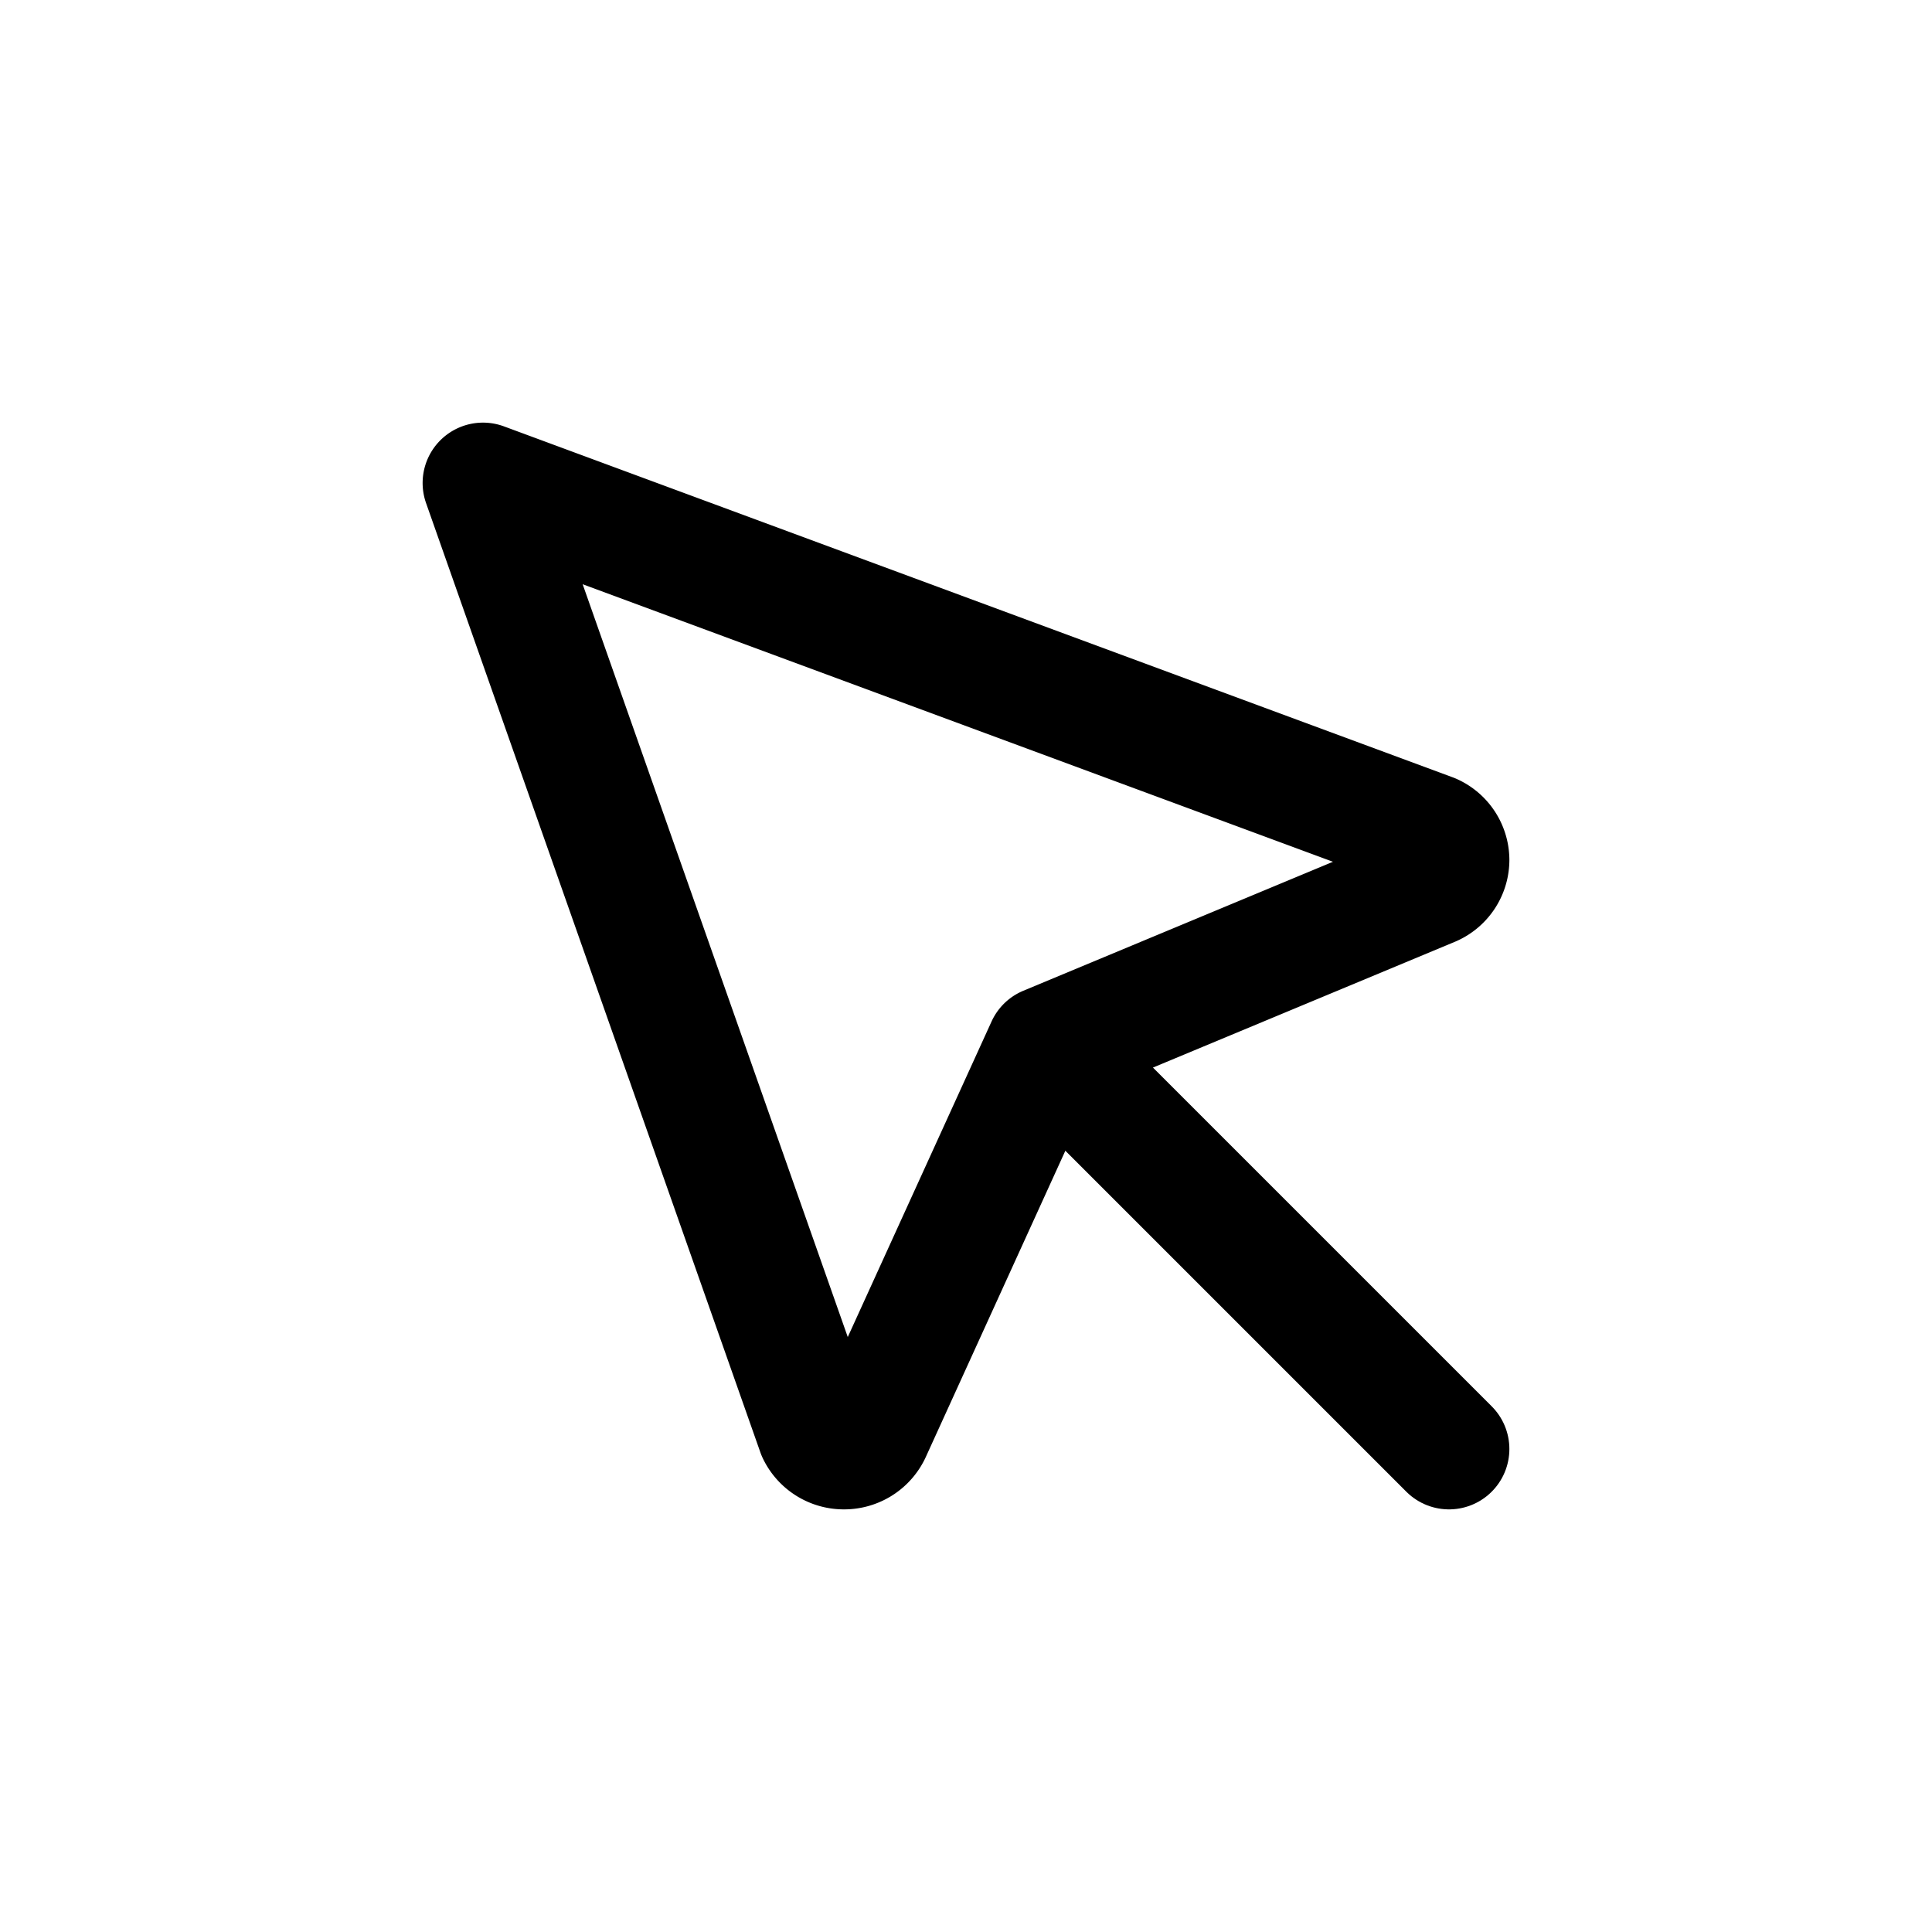 <svg xmlns="http://www.w3.org/2000/svg" fill="none" viewBox="0 0 24 24" stroke-width="1.5" stroke="currentColor" class="w-6 h-6">
    <g stroke="currentColor" stroke-linecap="round" stroke-linejoin="round">
        <path stroke="none" d="M0 0h24v24H0z" fill="none" />
        <path d="M6 6l4.153 11.793a0.365 .365 0 0 0 .331 .207a0.366 .366 0 0 0 .332 -.207l2.184 -4.793l4.787 -1.994a0.355 .355 0 0 0 .213 -.323a0.355 .355 0 0 0 -.213 -.323l-11.787 -4.36z" />
        <path d="M13.5 13.5l4.5 4.5" />
    </g>
</svg>
